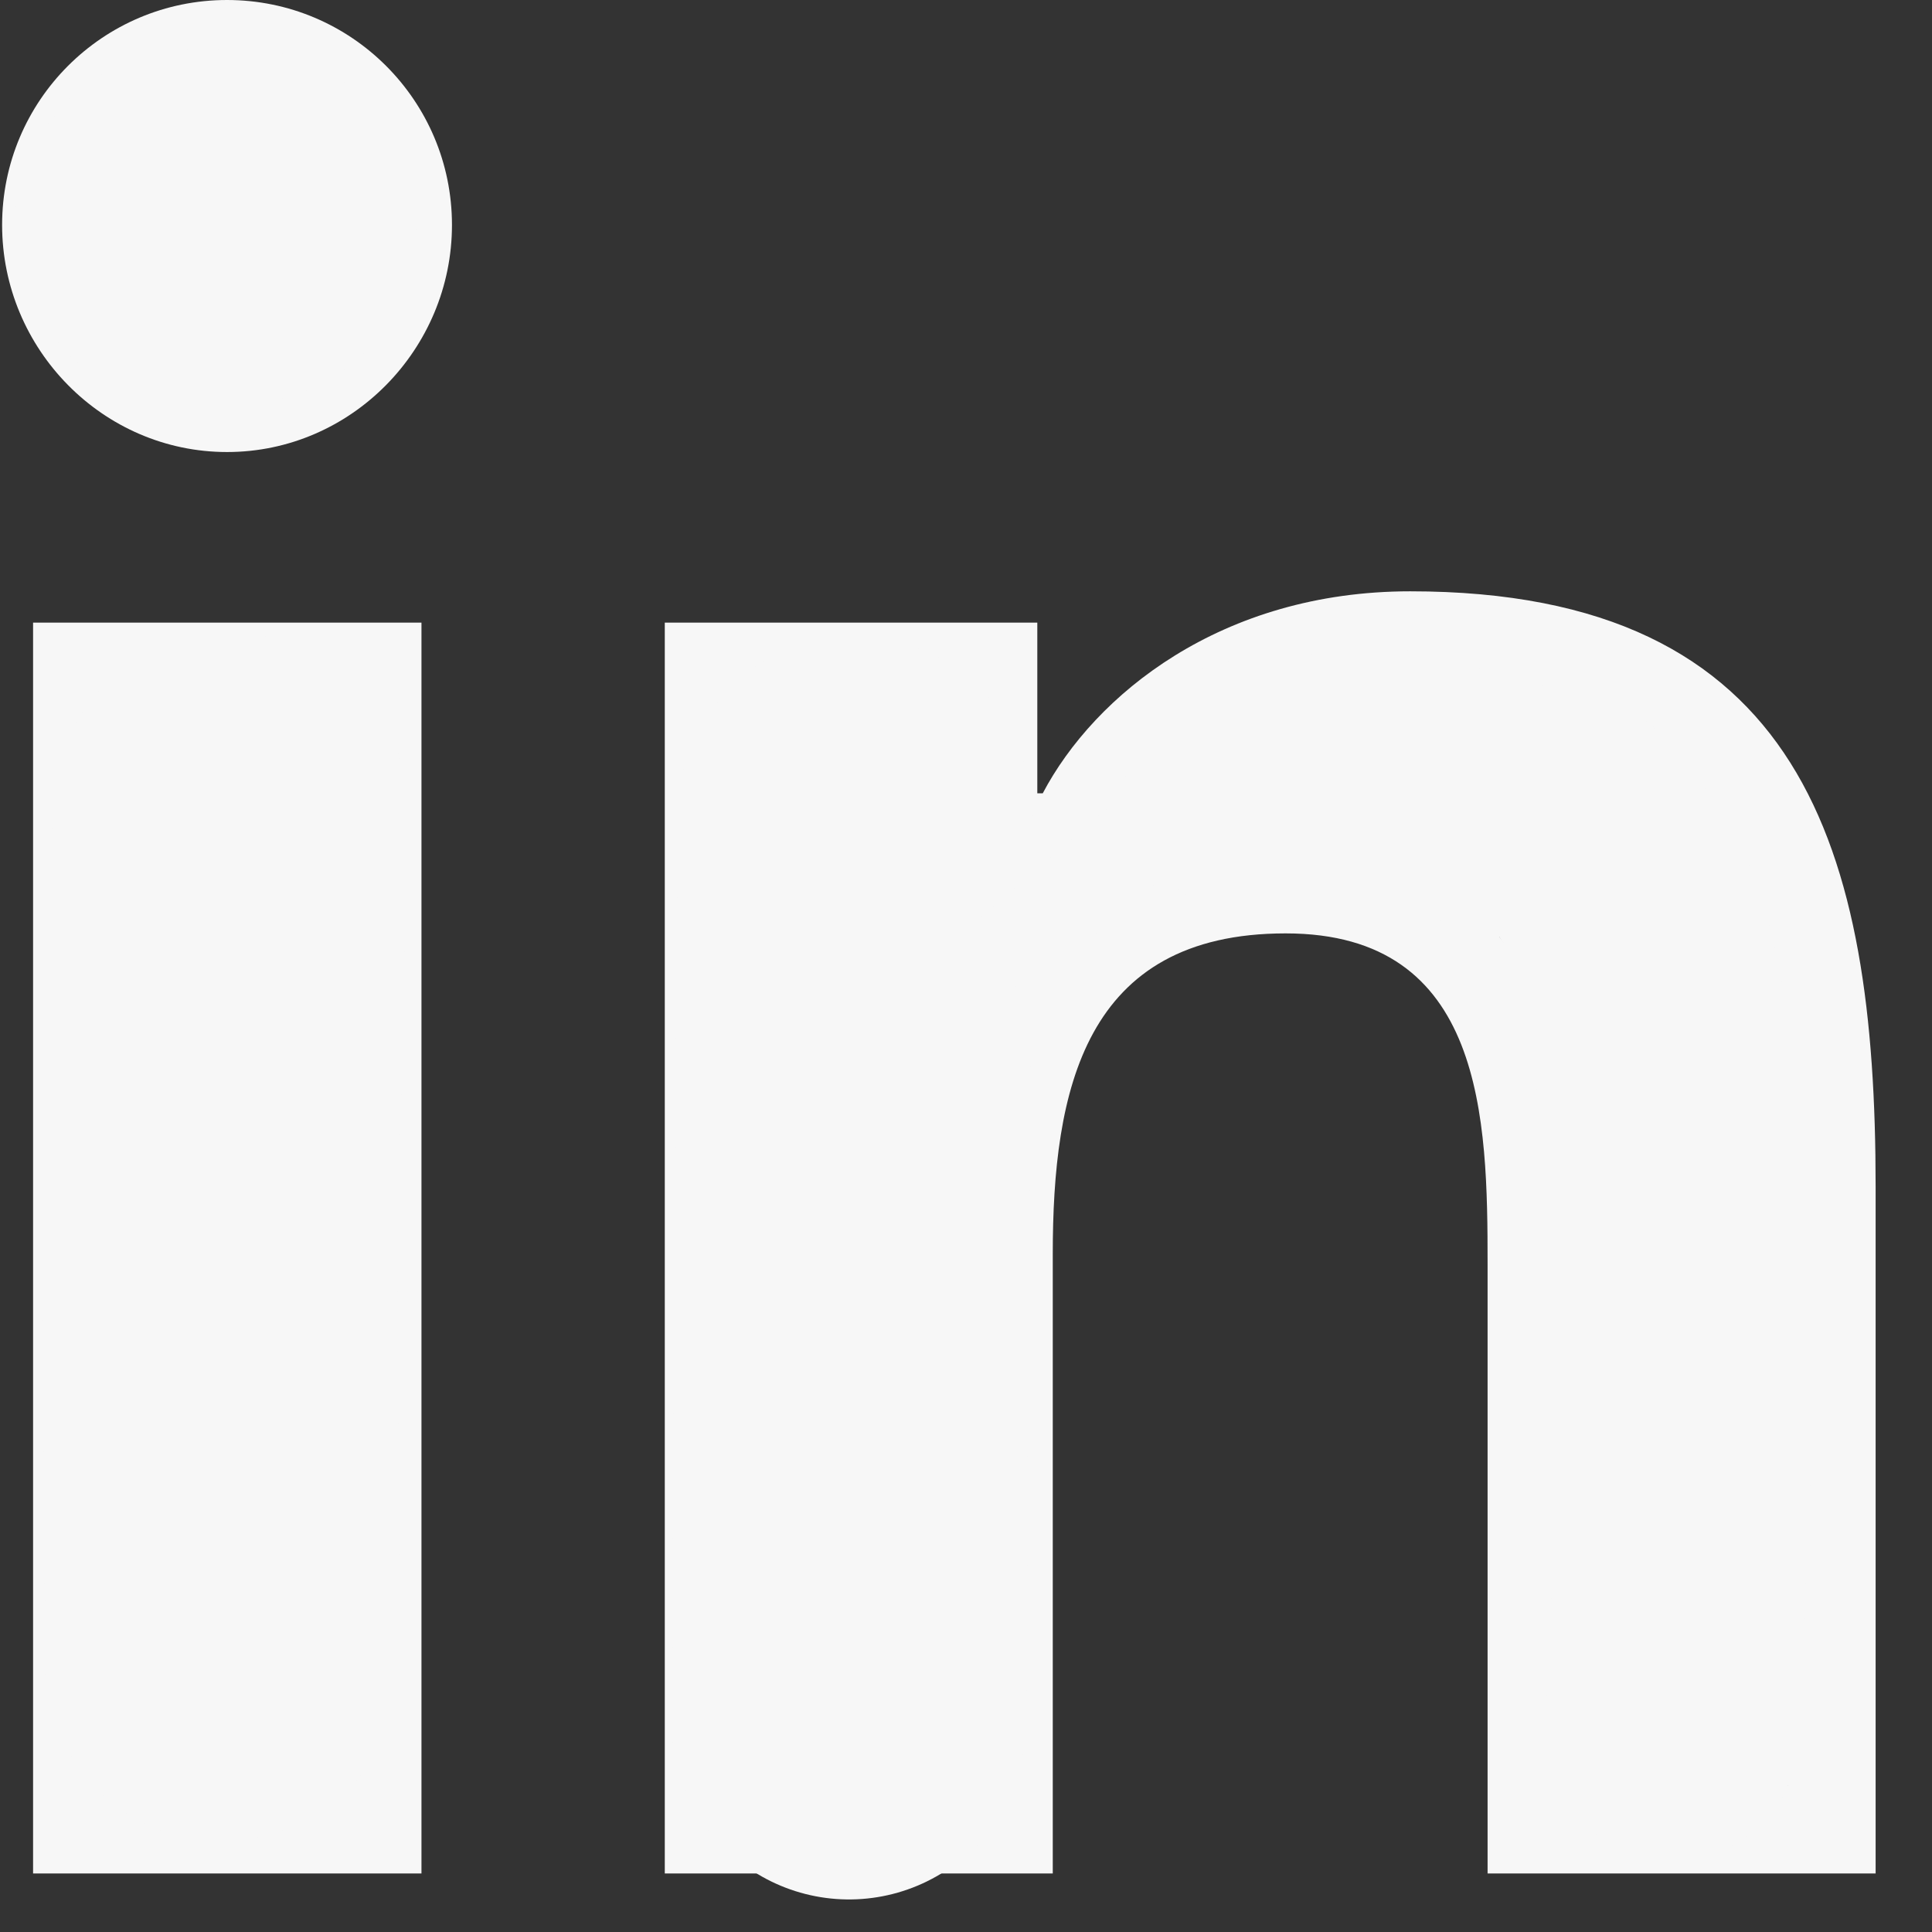 <?xml version="1.0" encoding="UTF-8" standalone="no"?>
<!DOCTYPE svg PUBLIC "-//W3C//DTD SVG 1.1//EN" "http://www.w3.org/Graphics/SVG/1.1/DTD/svg11.dtd">
<svg width="100%" height="100%" viewBox="0 0 33 33" version="1.1" xmlns="http://www.w3.org/2000/svg" xmlns:xlink="http://www.w3.org/1999/xlink" xml:space="preserve" xmlns:serif="http://www.serif.com/" style="fill-rule:evenodd;clip-rule:evenodd;stroke-linecap:round;stroke-linejoin:round;stroke-miterlimit:1.5;">
    <rect x="0" y="0" width="33" height="33" fill="#333333" stroke="none"/>
    <g transform="matrix(1,0,0,1,0.036,-2.28882e-07)">
        <g id="linkedin-in-brands" transform="matrix(1,0,0,1,0,-0.01)">
            <path d="M7.163,32.01L0.529,32.01L0.529,10.645L7.163,10.645L7.163,32.01ZM3.842,7.731C3.836,7.731 3.83,7.731 3.824,7.731C1.707,7.731 -0.036,5.989 -0.036,3.871C-0.036,1.754 1.707,0.011 3.824,0.011C5.934,0.011 7.674,1.742 7.684,3.852C7.686,5.967 5.957,7.713 3.842,7.731ZM32,32.01L25.374,32.01L25.374,21.61C25.374,19.131 25.324,15.953 21.925,15.953C18.476,15.953 17.947,18.646 17.947,21.432L17.947,32.01L11.319,32.01L11.319,10.645L17.682,10.645L17.682,13.56L17.775,13.56C19.07,11.344 21.487,10.015 24.052,10.11C30.766,10.11 32,14.531 32,20.274L32,32.01Z" style="fill:none;fill-rule:nonzero;"/>
            <path d="M30.501,30.51L30.501,20.274C30.501,17.211 30.111,15.166 29.275,13.837C28.673,12.881 27.476,11.61 24.052,11.61C21.43,11.61 19.746,13.037 19.101,14.26C18.842,14.752 18.331,15.06 17.775,15.06L17.682,15.06C16.853,15.06 16.182,14.388 16.182,13.56L16.182,12.145L12.819,12.145L12.819,30.51L16.446,30.51L16.446,21.431C16.446,20.077 16.546,18.34 17.328,16.923C17.95,15.796 19.251,14.453 21.924,14.453C24.061,14.453 25.581,15.437 26.318,17.299C26.873,18.701 26.873,20.382 26.873,21.61L26.873,30.51L30.501,30.51M5.663,30.51L5.663,12.145L2.029,12.145L2.029,30.51L5.663,30.51M3.842,6.231C5.134,6.231 6.184,5.164 6.184,3.852C6.184,2.561 5.134,1.51 3.842,1.51C2.551,1.51 1.5,2.561 1.5,3.852C1.5,5.164 2.551,6.231 3.842,6.231M32.001,32.01L25.373,32.01L25.373,21.61C25.373,19.131 25.323,15.953 21.924,15.953C18.475,15.953 17.946,18.645 17.946,21.431L17.946,32.01L11.319,32.01L11.319,10.645L17.682,10.645L17.682,13.56L17.775,13.56C18.66,11.881 20.824,10.11 24.052,10.11C30.766,10.11 32.001,14.531 32.001,20.274L32.001,32.01ZM7.163,32.01L0.529,32.01L0.529,10.645L7.163,10.645L7.163,32.01ZM3.842,7.731C1.721,7.731 -0,5.974 -0,3.852C-0,1.73 1.72,0.01 3.842,0.01C5.964,0.01 7.684,1.73 7.684,3.852C7.684,5.974 5.963,7.731 3.842,7.731Z" style="fill:rgb(247,247,247);fill-rule:nonzero;"/>
            <g transform="matrix(1,0,0,1,0,0.01)">
                <path d="M3.245,3.881L4.067,3.861" style="fill:none;stroke:rgb(247,247,247);stroke-width:6.05px;"/>
            </g>
            <g transform="matrix(1,0,0,1,0,0.01)">
                <path d="M3.895,13.84L3.723,21.792L3.762,28.425" style="fill:none;stroke:rgb(247,247,247);stroke-width:6.05px;"/>
            </g>
            <g transform="matrix(1,0,0,1,0,0.01)">
                <path d="M14.526,19.727L14.562,13.897L14.466,29.419" style="fill:none;stroke:rgb(247,247,247);stroke-width:6.05px;"/>
            </g>
            <g transform="matrix(1,0,0,1,0,0.01)">
                <path d="M21.348,13.419L23.68,13.247L26.815,14.088C27.969,15.378 28.299,16.488 28.383,18.695L28.746,24.43L28.536,29.591" style="fill:none;stroke:rgb(247,247,247);stroke-width:4.34px;"/>
            </g>
            <g transform="matrix(1,0,0,1,0,0.01)">
                <path d="M17.353,16.096L19.284,14.452" style="fill:none;stroke:rgb(247,247,247);stroke-width:1.5px;"/>
            </g>
        </g>
    </g>
</svg>
